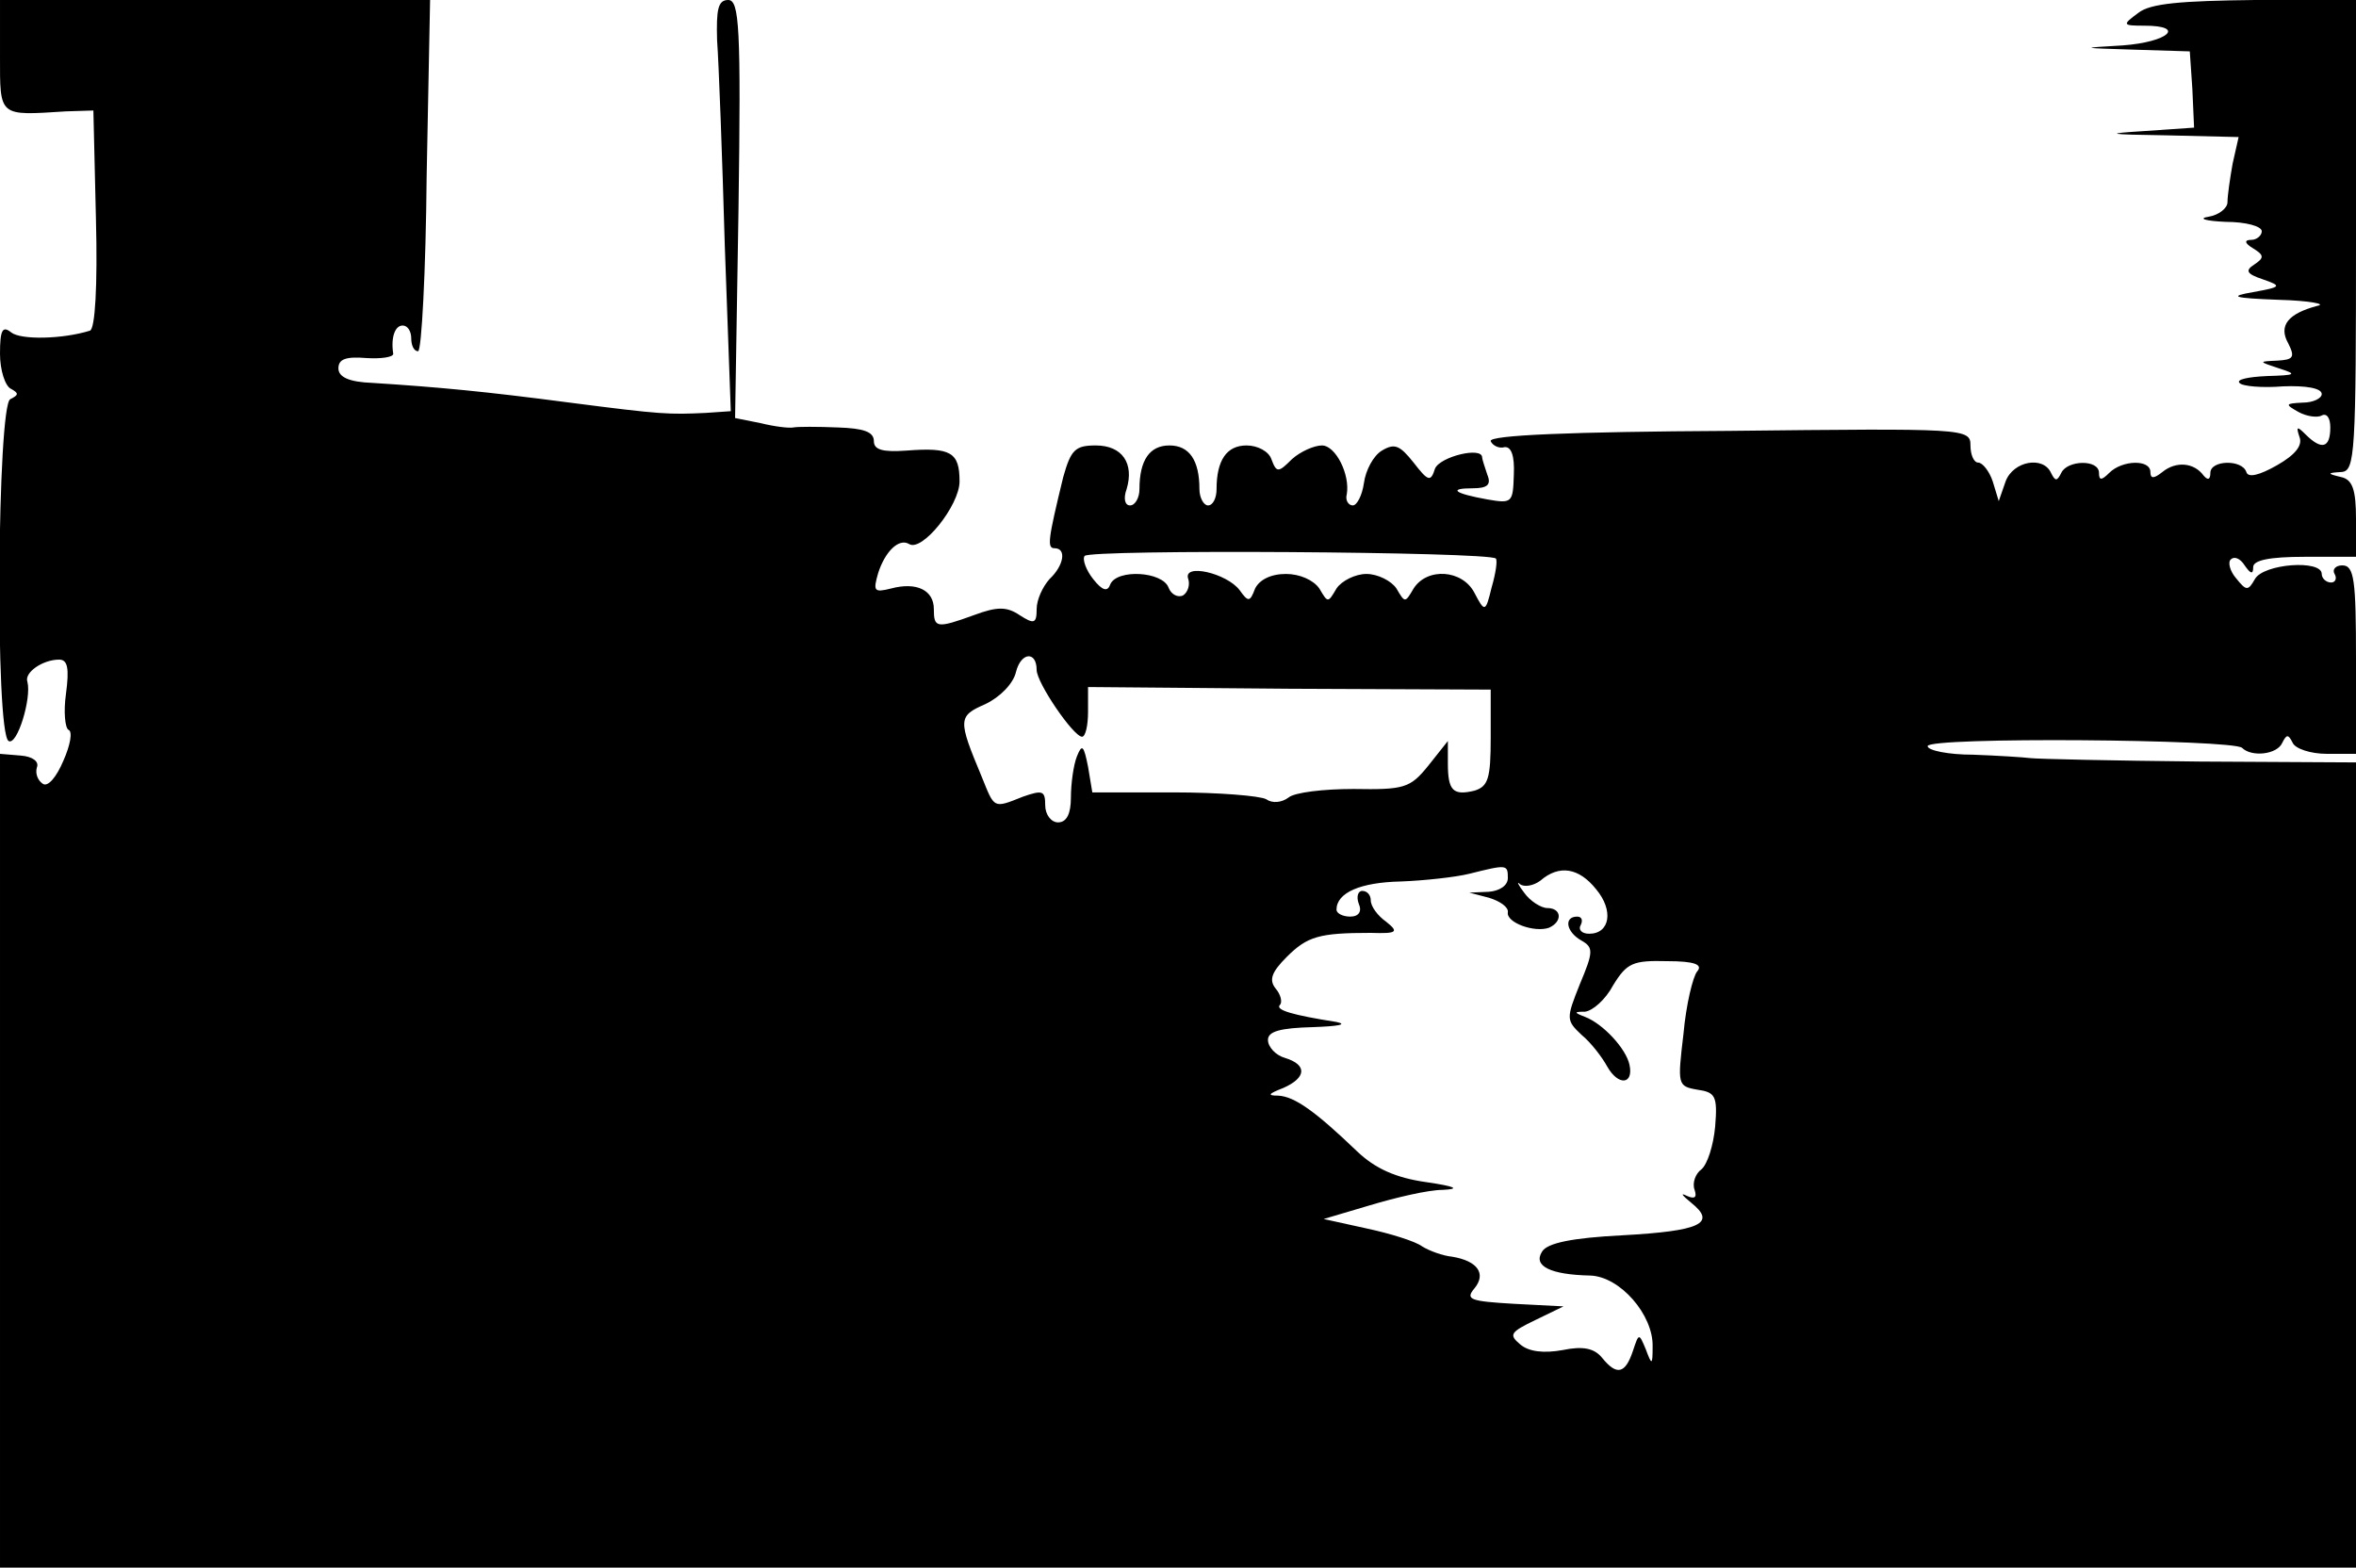 <?xml version="1.0" standalone="no"?>
<!DOCTYPE svg PUBLIC "-//W3C//DTD SVG 20010904//EN"
 "http://www.w3.org/TR/2001/REC-SVG-20010904/DTD/svg10.dtd">
<svg version="1.0" xmlns="http://www.w3.org/2000/svg"
 width="275pt" height="183pt" viewBox="0 0 275 183"
 preserveAspectRatio="xMidYMid meet">
<g transform="translate(0,183) scale(0.1,-0.1)"
fill="#000000" stroke="none">
<path d="M0 1765 c0 -72 -2 -70 77 -65 l32 1 3 -127 c2 -78 -1 -128 -7 -130
-32 -10 -81 -11 -92 -2 -10 8 -13 3 -13 -25 0 -19 6 -38 13 -41 9 -5 9 -7 -1
-12 -15 -7 -18 -389 -2 -399 10 -6 27 50 22 69 -4 11 18 26 37 26 10 0 12 -10
8 -40 -3 -21 -1 -40 3 -42 5 -2 2 -18 -6 -36 -8 -19 -18 -31 -24 -27 -6 4 -9
12 -7 19 3 7 -5 13 -19 14 l-24 2 0 -475 0 -475 1375 0 1375 0 0 470 0 470
-182 1 c-101 1 -190 3 -198 4 -8 1 -39 3 -67 4 -29 0 -53 5 -53 10 0 11 356 8
367 -2 11 -11 41 -8 47 6 5 10 7 10 12 0 3 -7 21 -13 40 -13 l34 0 0 110 c0
93 -2 110 -16 110 -8 0 -12 -5 -9 -10 3 -5 1 -10 -4 -10 -6 0 -11 5 -11 10 0
17 -68 12 -78 -6 -8 -14 -10 -14 -22 1 -7 8 -10 19 -6 22 4 4 11 1 16 -7 7
-10 10 -11 10 -2 0 8 19 12 60 12 l60 0 0 44 c0 34 -4 46 -17 49 -17 4 -17 5
0 6 16 1 17 21 17 276 l0 275 -117 0 c-88 -1 -123 -4 -137 -15 -19 -14 -19
-15 7 -15 49 0 28 -19 -25 -23 -51 -3 -51 -3 13 -5 l65 -2 3 -44 2 -45 -58 -4
c-48 -3 -44 -4 26 -5 l84 -2 -7 -31 c-3 -17 -6 -37 -6 -45 0 -7 -10 -15 -22
-17 -13 -2 -4 -5 20 -6 23 0 42 -5 42 -11 0 -5 -6 -10 -12 -10 -9 0 -8 -4 2
-10 13 -8 13 -11 1 -19 -11 -7 -8 -11 10 -17 23 -8 22 -9 -11 -15 -29 -5 -24
-7 30 -9 36 -1 56 -5 45 -7 -34 -9 -46 -23 -34 -44 8 -16 6 -19 -13 -20 -22
-1 -22 -1 2 -9 22 -7 20 -8 -14 -9 -22 -1 -36 -4 -32 -8 3 -4 27 -6 51 -4 26
1 45 -2 45 -9 0 -5 -10 -10 -22 -10 -21 -1 -21 -2 -5 -11 9 -5 22 -7 27 -4 6
3 10 -3 10 -14 0 -24 -10 -27 -29 -8 -10 10 -11 9 -7 -3 4 -10 -5 -21 -26 -33
-21 -12 -34 -15 -36 -8 -5 15 -42 14 -42 -1 0 -8 -3 -9 -8 -3 -11 15 -32 17
-48 4 -10 -8 -14 -8 -14 0 0 15 -33 14 -48 -1 -9 -9 -12 -9 -12 0 0 16 -37 15
-44 0 -5 -10 -7 -10 -12 0 -9 20 -44 14 -53 -10 l-8 -23 -7 23 c-4 12 -12 22
-17 22 -5 0 -9 9 -9 20 0 20 -6 20 -282 17 -184 -1 -281 -5 -278 -12 2 -5 10
-9 16 -7 8 1 12 -10 11 -32 -1 -33 -2 -34 -31 -29 -39 7 -46 13 -17 13 17 0
22 4 17 16 -3 9 -6 18 -6 20 0 13 -49 1 -55 -13 -5 -16 -8 -15 -25 7 -16 20
-22 23 -37 14 -10 -6 -19 -23 -21 -38 -2 -14 -8 -26 -13 -26 -5 0 -9 6 -7 13
4 23 -13 57 -29 57 -9 0 -25 -7 -35 -16 -16 -16 -18 -16 -24 0 -3 9 -16 16
-29 16 -23 0 -35 -17 -35 -51 0 -10 -4 -19 -10 -19 -5 0 -10 9 -10 19 0 34
-12 51 -35 51 -23 0 -35 -17 -35 -51 0 -10 -5 -19 -11 -19 -6 0 -8 8 -4 19 9
30 -5 51 -36 51 -24 0 -29 -5 -38 -37 -18 -74 -19 -83 -10 -83 14 0 11 -20 -6
-36 -8 -9 -15 -24 -15 -35 0 -17 -3 -18 -20 -7 -15 10 -26 10 -53 0 -44 -16
-47 -15 -47 7 0 22 -20 32 -50 24 -20 -5 -21 -3 -15 18 8 25 24 41 36 34 15
-10 59 45 59 73 0 34 -10 40 -62 36 -28 -2 -38 1 -38 11 0 11 -12 15 -42 16
-24 1 -47 1 -52 0 -5 -1 -22 1 -38 5 l-30 6 4 244 c3 212 1 244 -12 244 -12 0
-14 -11 -13 -47 2 -27 6 -135 9 -240 l7 -193 -29 -2 c-43 -2 -51 -2 -159 12
-99 13 -152 18 -230 23 -28 1 -40 7 -40 17 0 11 9 14 33 12 17 -1 31 1 31 5
-3 19 2 33 11 33 6 0 10 -7 10 -15 0 -8 3 -15 8 -15 4 0 9 92 10 205 l4 205
-251 0 -251 0 0 -65z m1746 -587 c2 -2 0 -17 -5 -34 -7 -29 -8 -29 -20 -6 -14
27 -55 30 -71 5 -10 -17 -10 -17 -20 0 -6 9 -22 17 -35 17 -13 0 -29 -8 -35
-17 -10 -17 -10 -17 -20 0 -7 10 -23 17 -39 17 -18 0 -31 -7 -36 -17 -6 -16
-8 -16 -18 -2 -15 20 -67 32 -60 13 2 -6 0 -15 -6 -19 -6 -3 -14 1 -17 9 -7
19 -60 22 -68 4 -3 -9 -9 -8 -20 6 -8 10 -13 23 -10 27 5 8 472 5 480 -3z
m-536 -130 c0 -15 43 -78 53 -78 4 0 7 13 7 29 l0 29 235 -2 235 -1 0 -56 c0
-48 -3 -57 -19 -62 -25 -6 -31 0 -31 32 l0 26 -23 -29 c-21 -26 -28 -28 -87
-27 -35 0 -69 -4 -76 -10 -8 -6 -19 -7 -26 -2 -7 4 -56 8 -108 8 l-95 0 -5 30
c-5 25 -7 27 -13 12 -4 -10 -7 -32 -7 -48 0 -19 -5 -29 -15 -29 -8 0 -15 9
-15 20 0 17 -3 18 -26 10 -35 -14 -33 -14 -48 23 -28 67 -28 71 4 85 17 8 33
24 36 38 6 23 24 24 24 2z m550 -243 c0 -9 -10 -15 -22 -16 l-23 -1 23 -6 c13
-4 23 -11 22 -17 -2 -12 31 -24 48 -18 16 7 15 23 -2 23 -7 0 -20 8 -27 18 -7
9 -9 14 -5 10 5 -4 16 -2 24 4 22 19 45 15 65 -10 21 -25 16 -52 -8 -52 -9 0
-13 5 -10 10 3 6 1 10 -4 10 -16 0 -13 -18 5 -28 14 -8 14 -13 -2 -51 -16 -40
-16 -42 2 -59 11 -9 24 -26 30 -37 13 -23 31 -21 26 2 -4 19 -31 48 -52 56
-13 5 -13 6 0 6 9 1 24 14 33 31 16 26 23 29 63 28 32 0 42 -4 35 -12 -5 -6
-13 -39 -16 -73 -7 -59 -7 -61 16 -65 21 -3 24 -7 21 -43 -2 -22 -9 -44 -16
-50 -7 -5 -11 -16 -8 -24 3 -9 0 -11 -9 -7 -8 4 -6 1 5 -8 30 -24 11 -33 -80
-38 -59 -3 -88 -9 -94 -19 -11 -17 10 -27 56 -28 35 -1 74 -46 73 -83 0 -22
-1 -22 -8 -3 -8 19 -8 19 -15 -2 -9 -27 -19 -29 -36 -8 -9 11 -22 14 -46 9
-22 -4 -40 -2 -50 7 -13 11 -11 14 18 28 l33 16 -58 3 c-51 3 -57 5 -46 18 14
17 4 32 -26 37 -11 1 -27 7 -35 12 -8 6 -37 15 -65 21 l-50 11 54 16 c30 9 68
18 85 18 21 1 15 4 -19 9 -36 5 -60 16 -81 36 -49 47 -73 64 -92 65 -13 0 -12
2 6 9 27 12 28 27 2 35 -11 3 -20 13 -20 21 0 10 14 14 53 15 28 1 41 3 27 6
-51 8 -72 14 -66 20 3 3 1 12 -5 19 -8 10 -5 19 13 37 24 24 38 28 98 28 31
-1 33 1 18 13 -10 7 -18 18 -18 25 0 6 -4 11 -10 11 -5 0 -7 -7 -4 -15 4 -9 0
-15 -10 -15 -9 0 -16 4 -16 8 0 20 28 32 75 33 27 1 64 5 80 9 44 11 45 11 45
-5z"/>
</g>
</svg>
